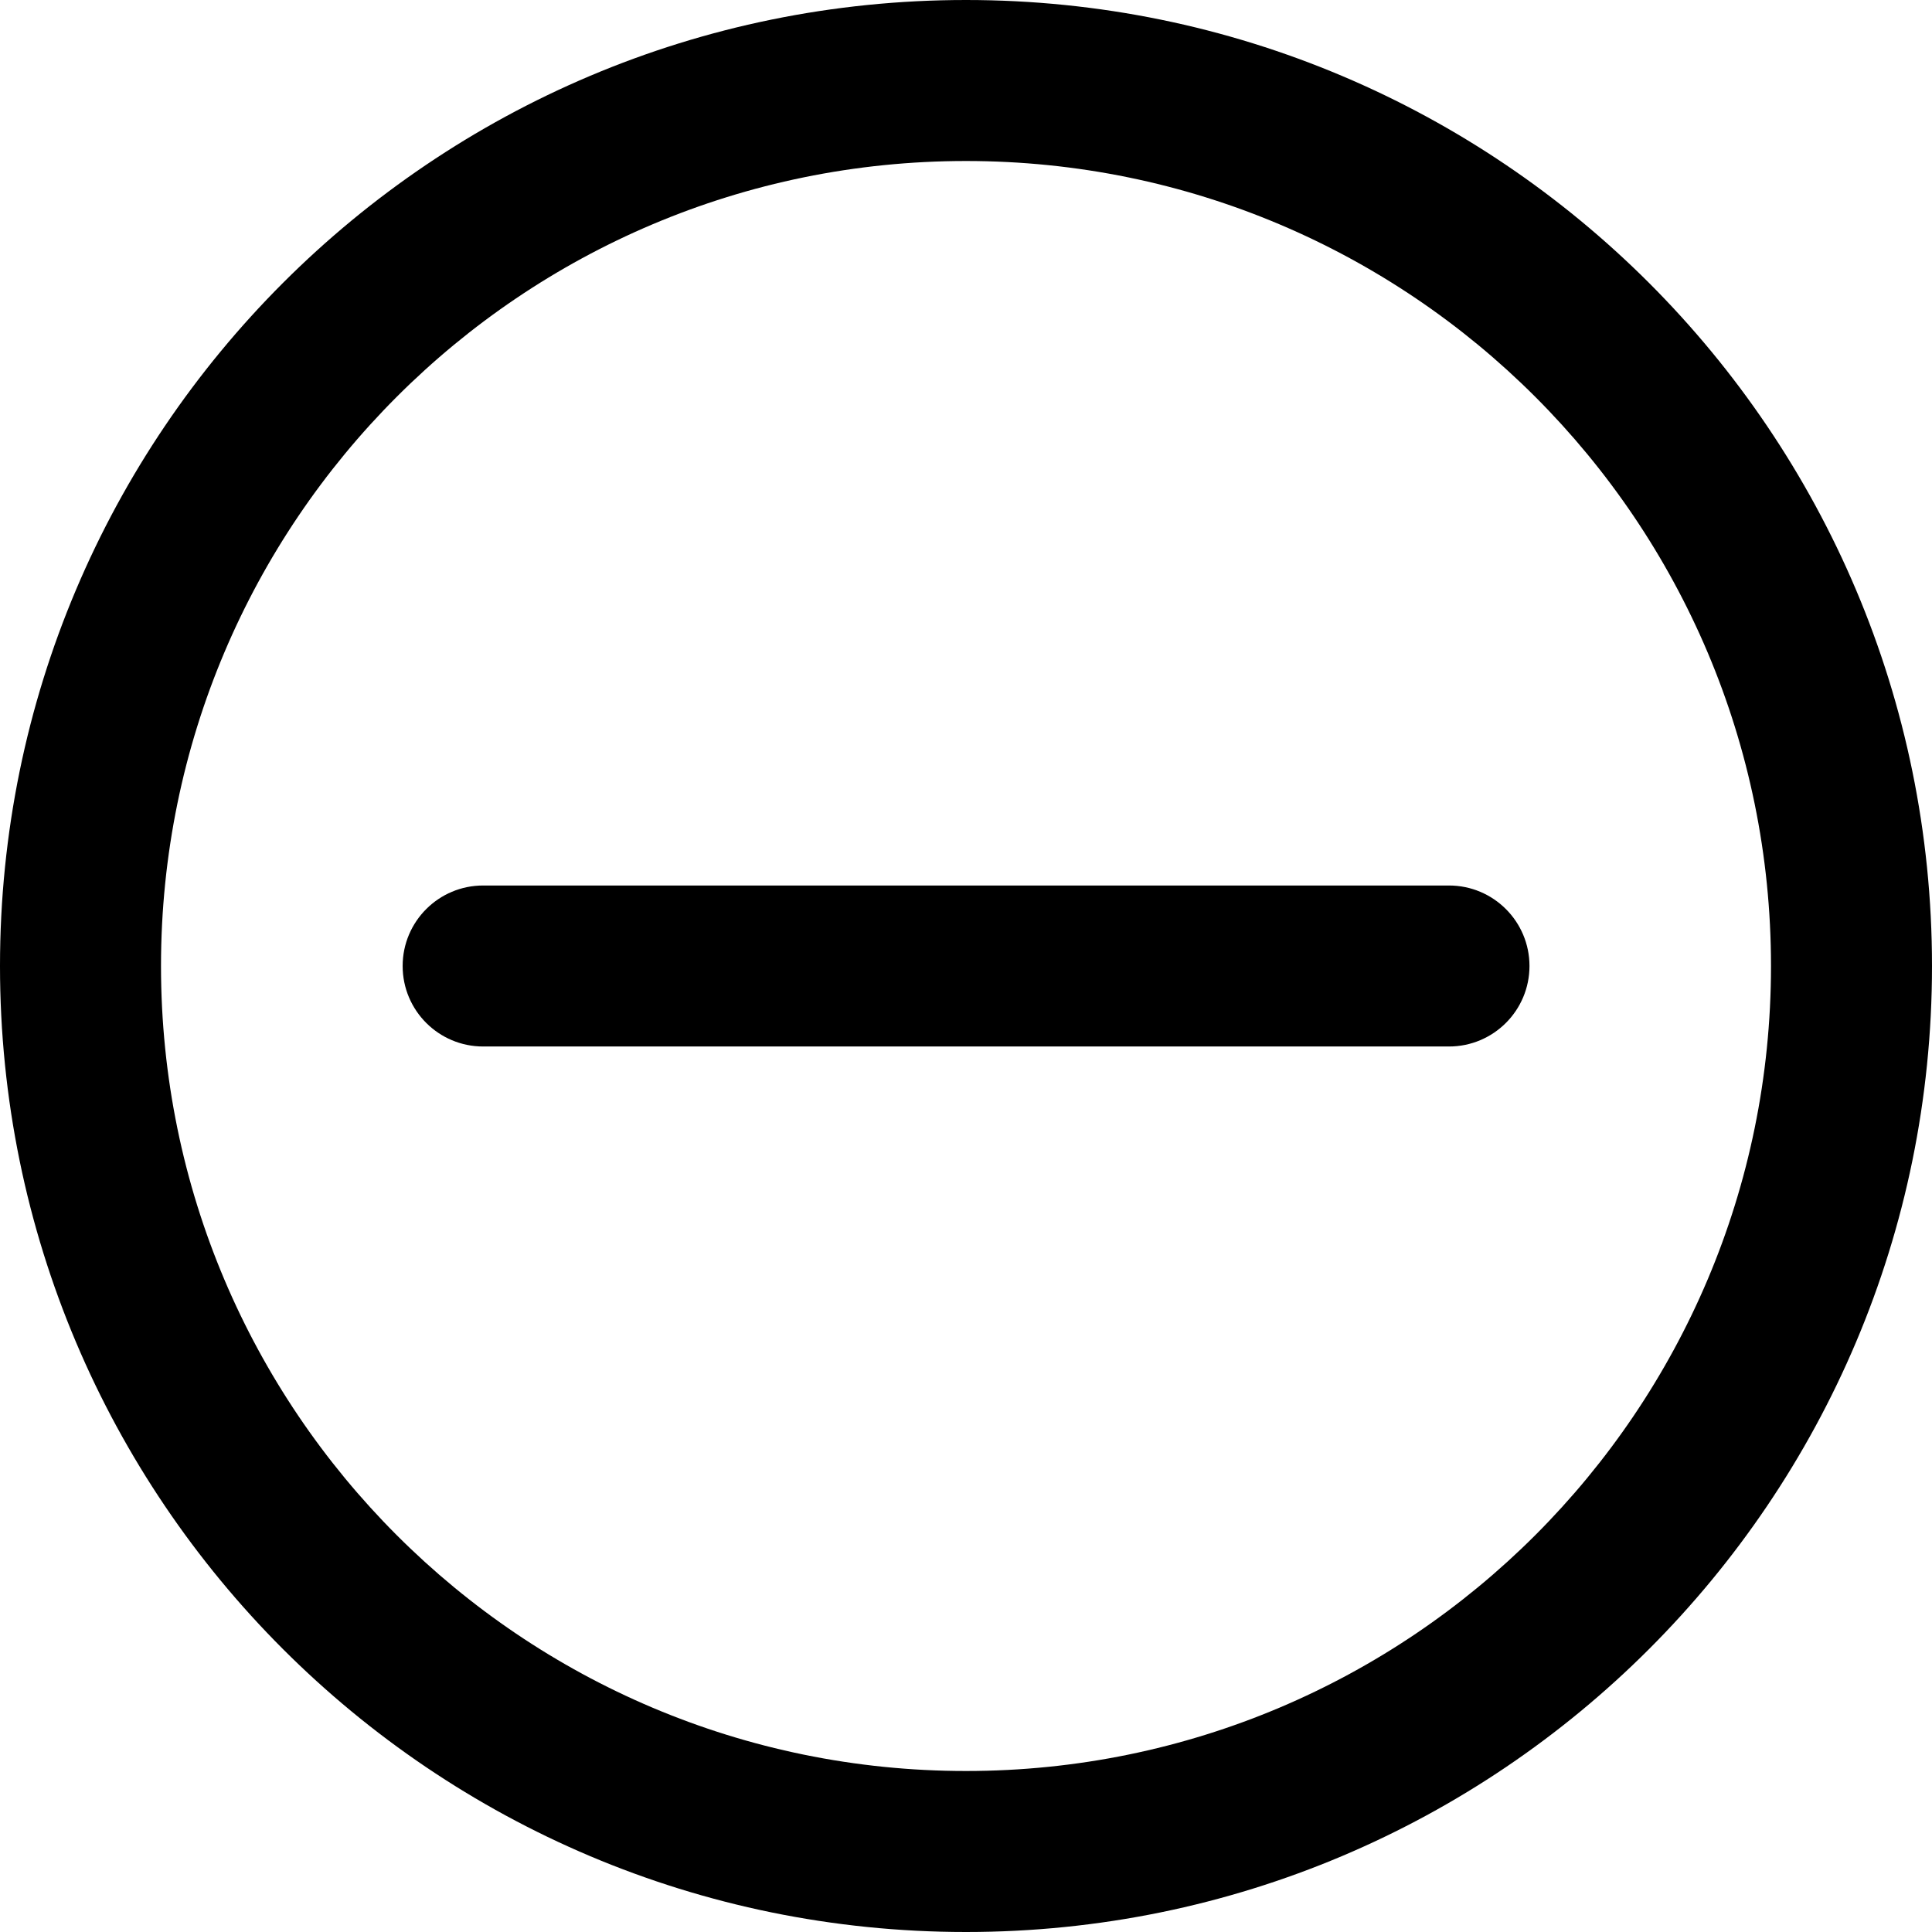 <svg xmlns="http://www.w3.org/2000/svg" viewBox="0 0 512 512" style="enable-background:new 0 0 512 512" xml:space="preserve">
<path d="M256 0C114.618 0 0 114.618 0 256s114.618 256 256 256 256-114.618 256-256S397.382 0 256 0zm0 469.333c-117.818 0-213.333-95.515-213.333-213.333S138.182 42.667 256 42.667 469.333 138.182 469.333 256 373.818 469.333 256 469.333z"/>
<path d="M383.996 234.667H128.038c-11.782 0-21.333 9.551-21.333 21.333s9.551 21.333 21.333 21.333h255.957c11.782 0 21.333-9.551 21.333-21.333s-9.55-21.333-21.332-21.333z"/>
</svg>